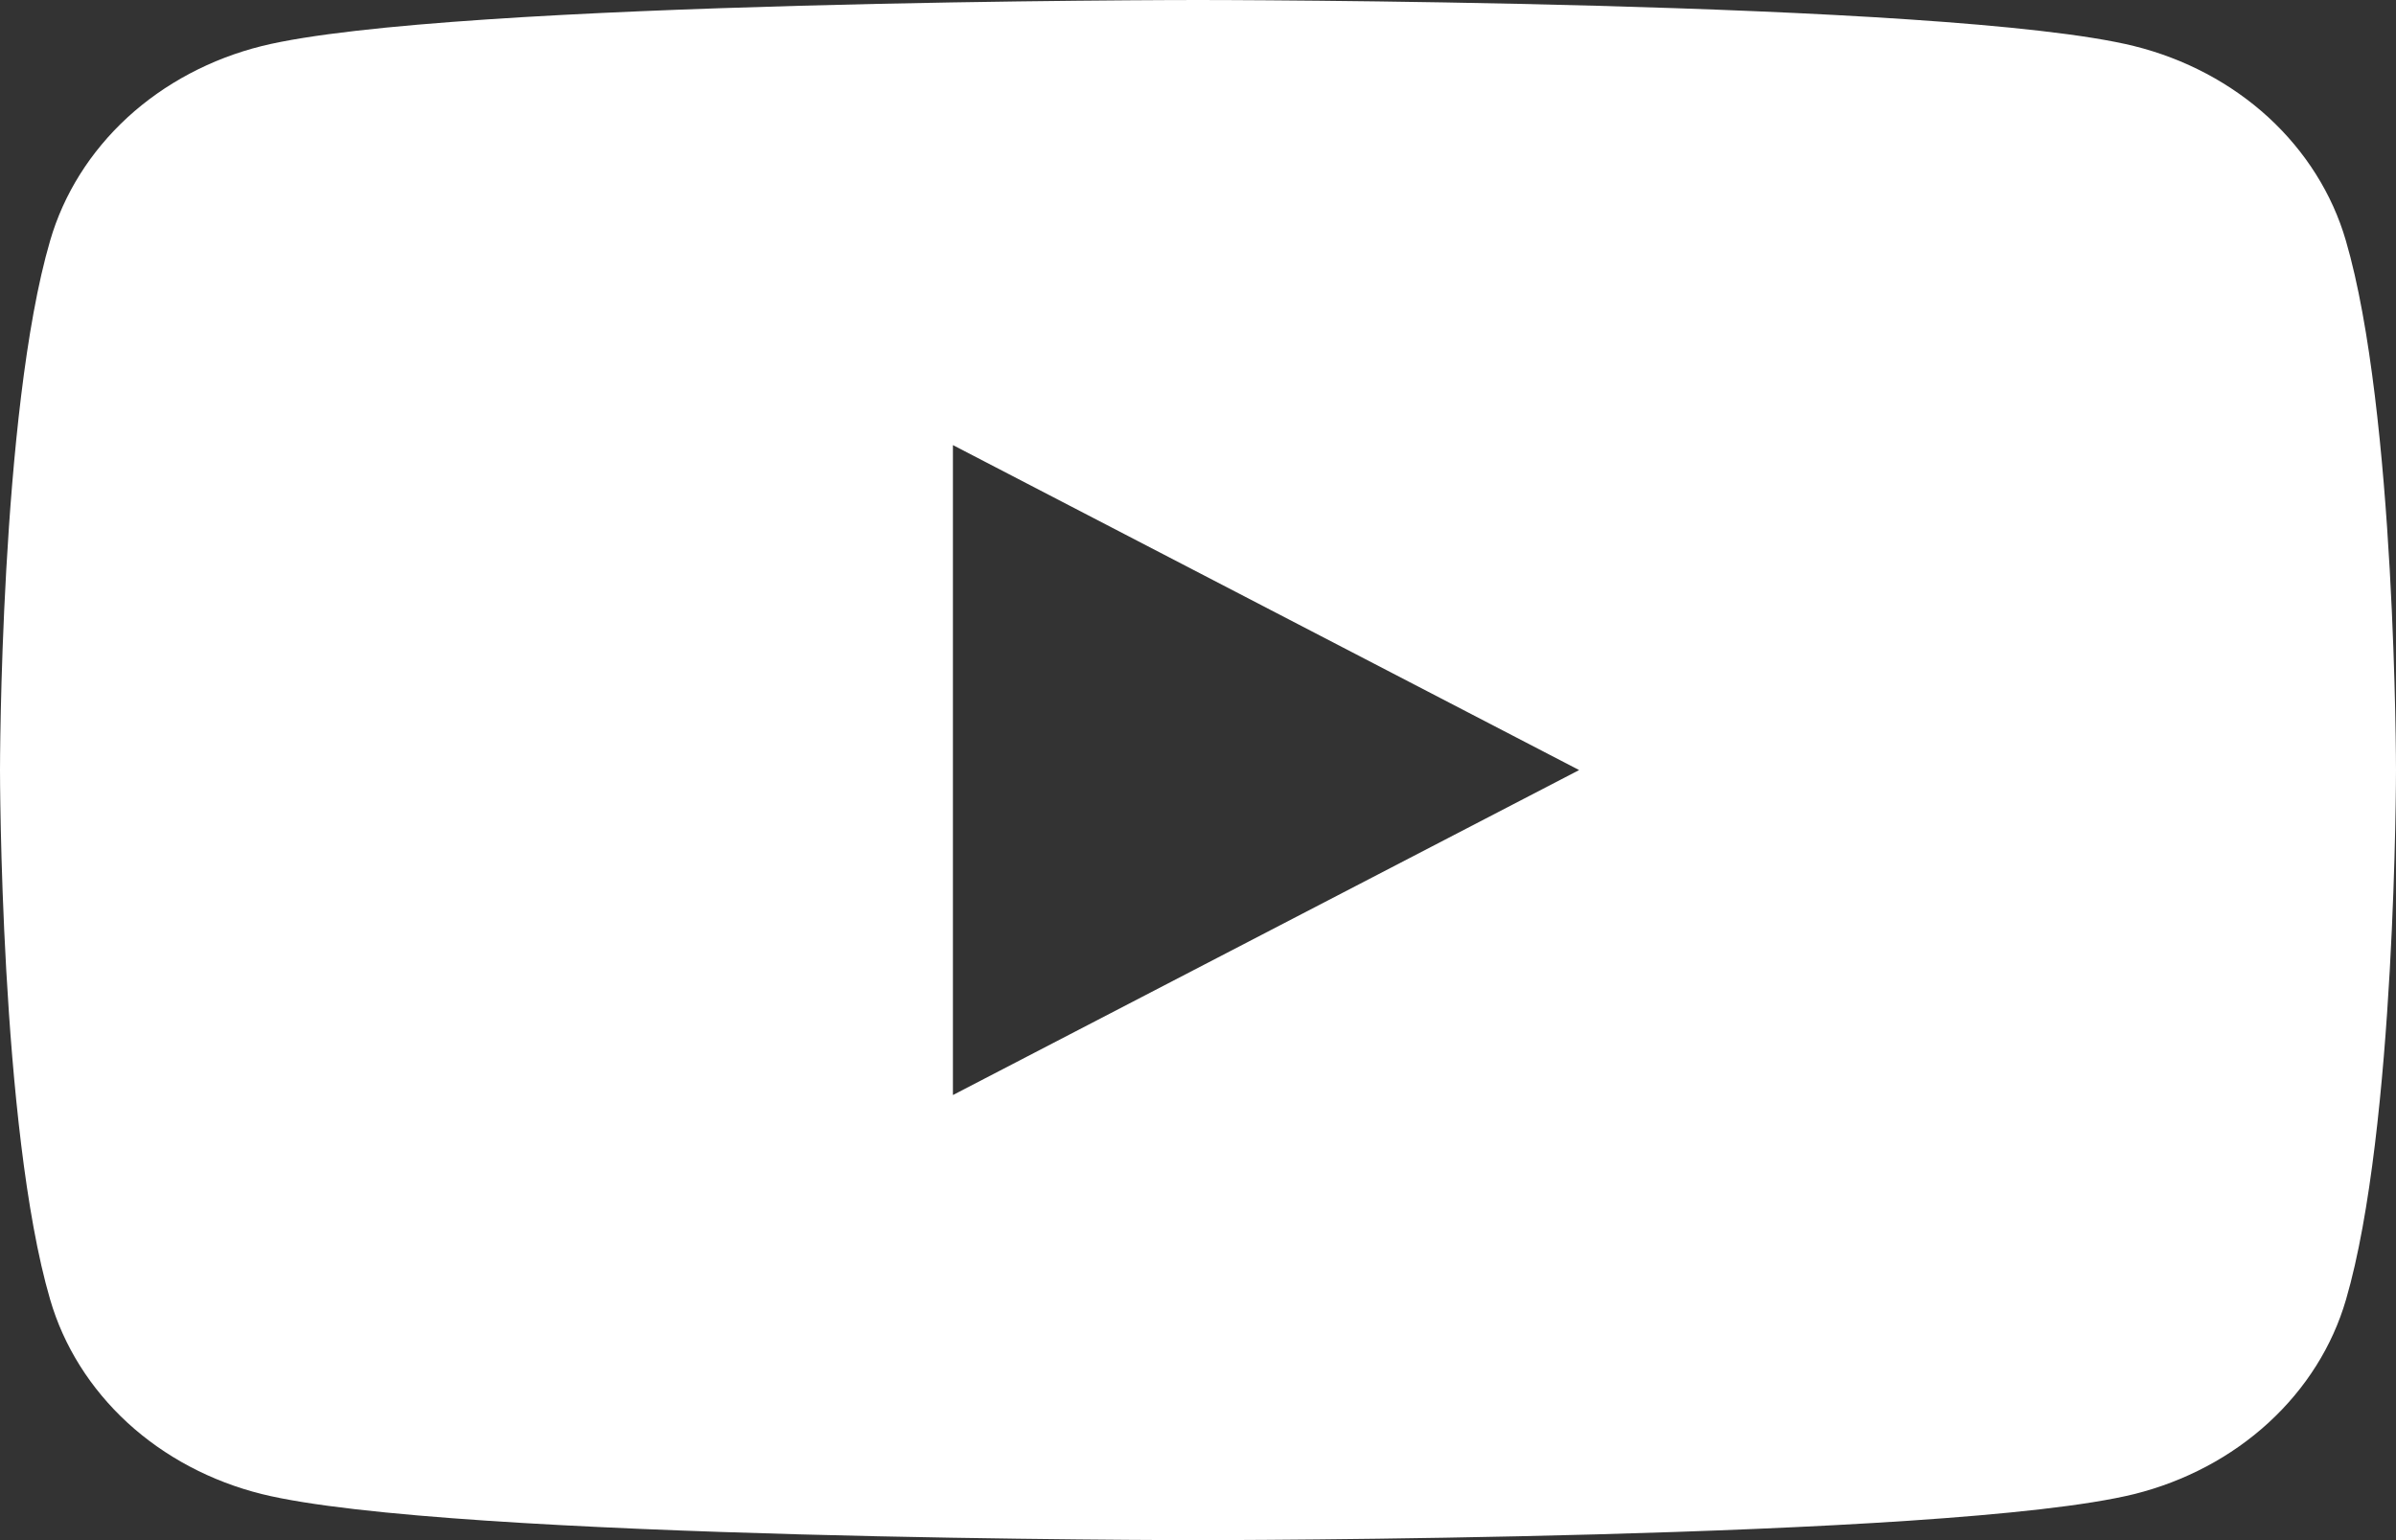 <svg width="14" height="9" viewBox="0 0 14 9" fill="none" xmlns="http://www.w3.org/2000/svg">
<rect x="0" y="0" width="14" height="9" fill="#333333" stroke="none"/>
<path d="M13.707 1.406C13.628 1.134 13.472 0.886 13.255 0.686C13.038 0.487 12.767 0.343 12.469 0.269C11.378 6.34467e-08 7 0 7 0C7 0 2.622 6.34467e-08 1.53 0.269C1.233 0.343 0.962 0.487 0.745 0.686C0.528 0.886 0.372 1.134 0.293 1.406C0 2.408 0 4.5 0 4.5C0 4.5 0 6.592 0.293 7.594C0.372 7.866 0.528 8.114 0.745 8.314C0.962 8.513 1.233 8.657 1.531 8.731C2.622 9 7 9 7 9C7 9 11.378 9 12.47 8.731C12.767 8.657 13.038 8.513 13.255 8.314C13.473 8.114 13.629 7.866 13.708 7.594C14 6.592 14 4.5 14 4.5C14 4.5 14 2.408 13.707 1.406ZM5.568 6.399V2.601L9.227 4.5L5.568 6.399Z" fill="#fff"/>
</svg>
